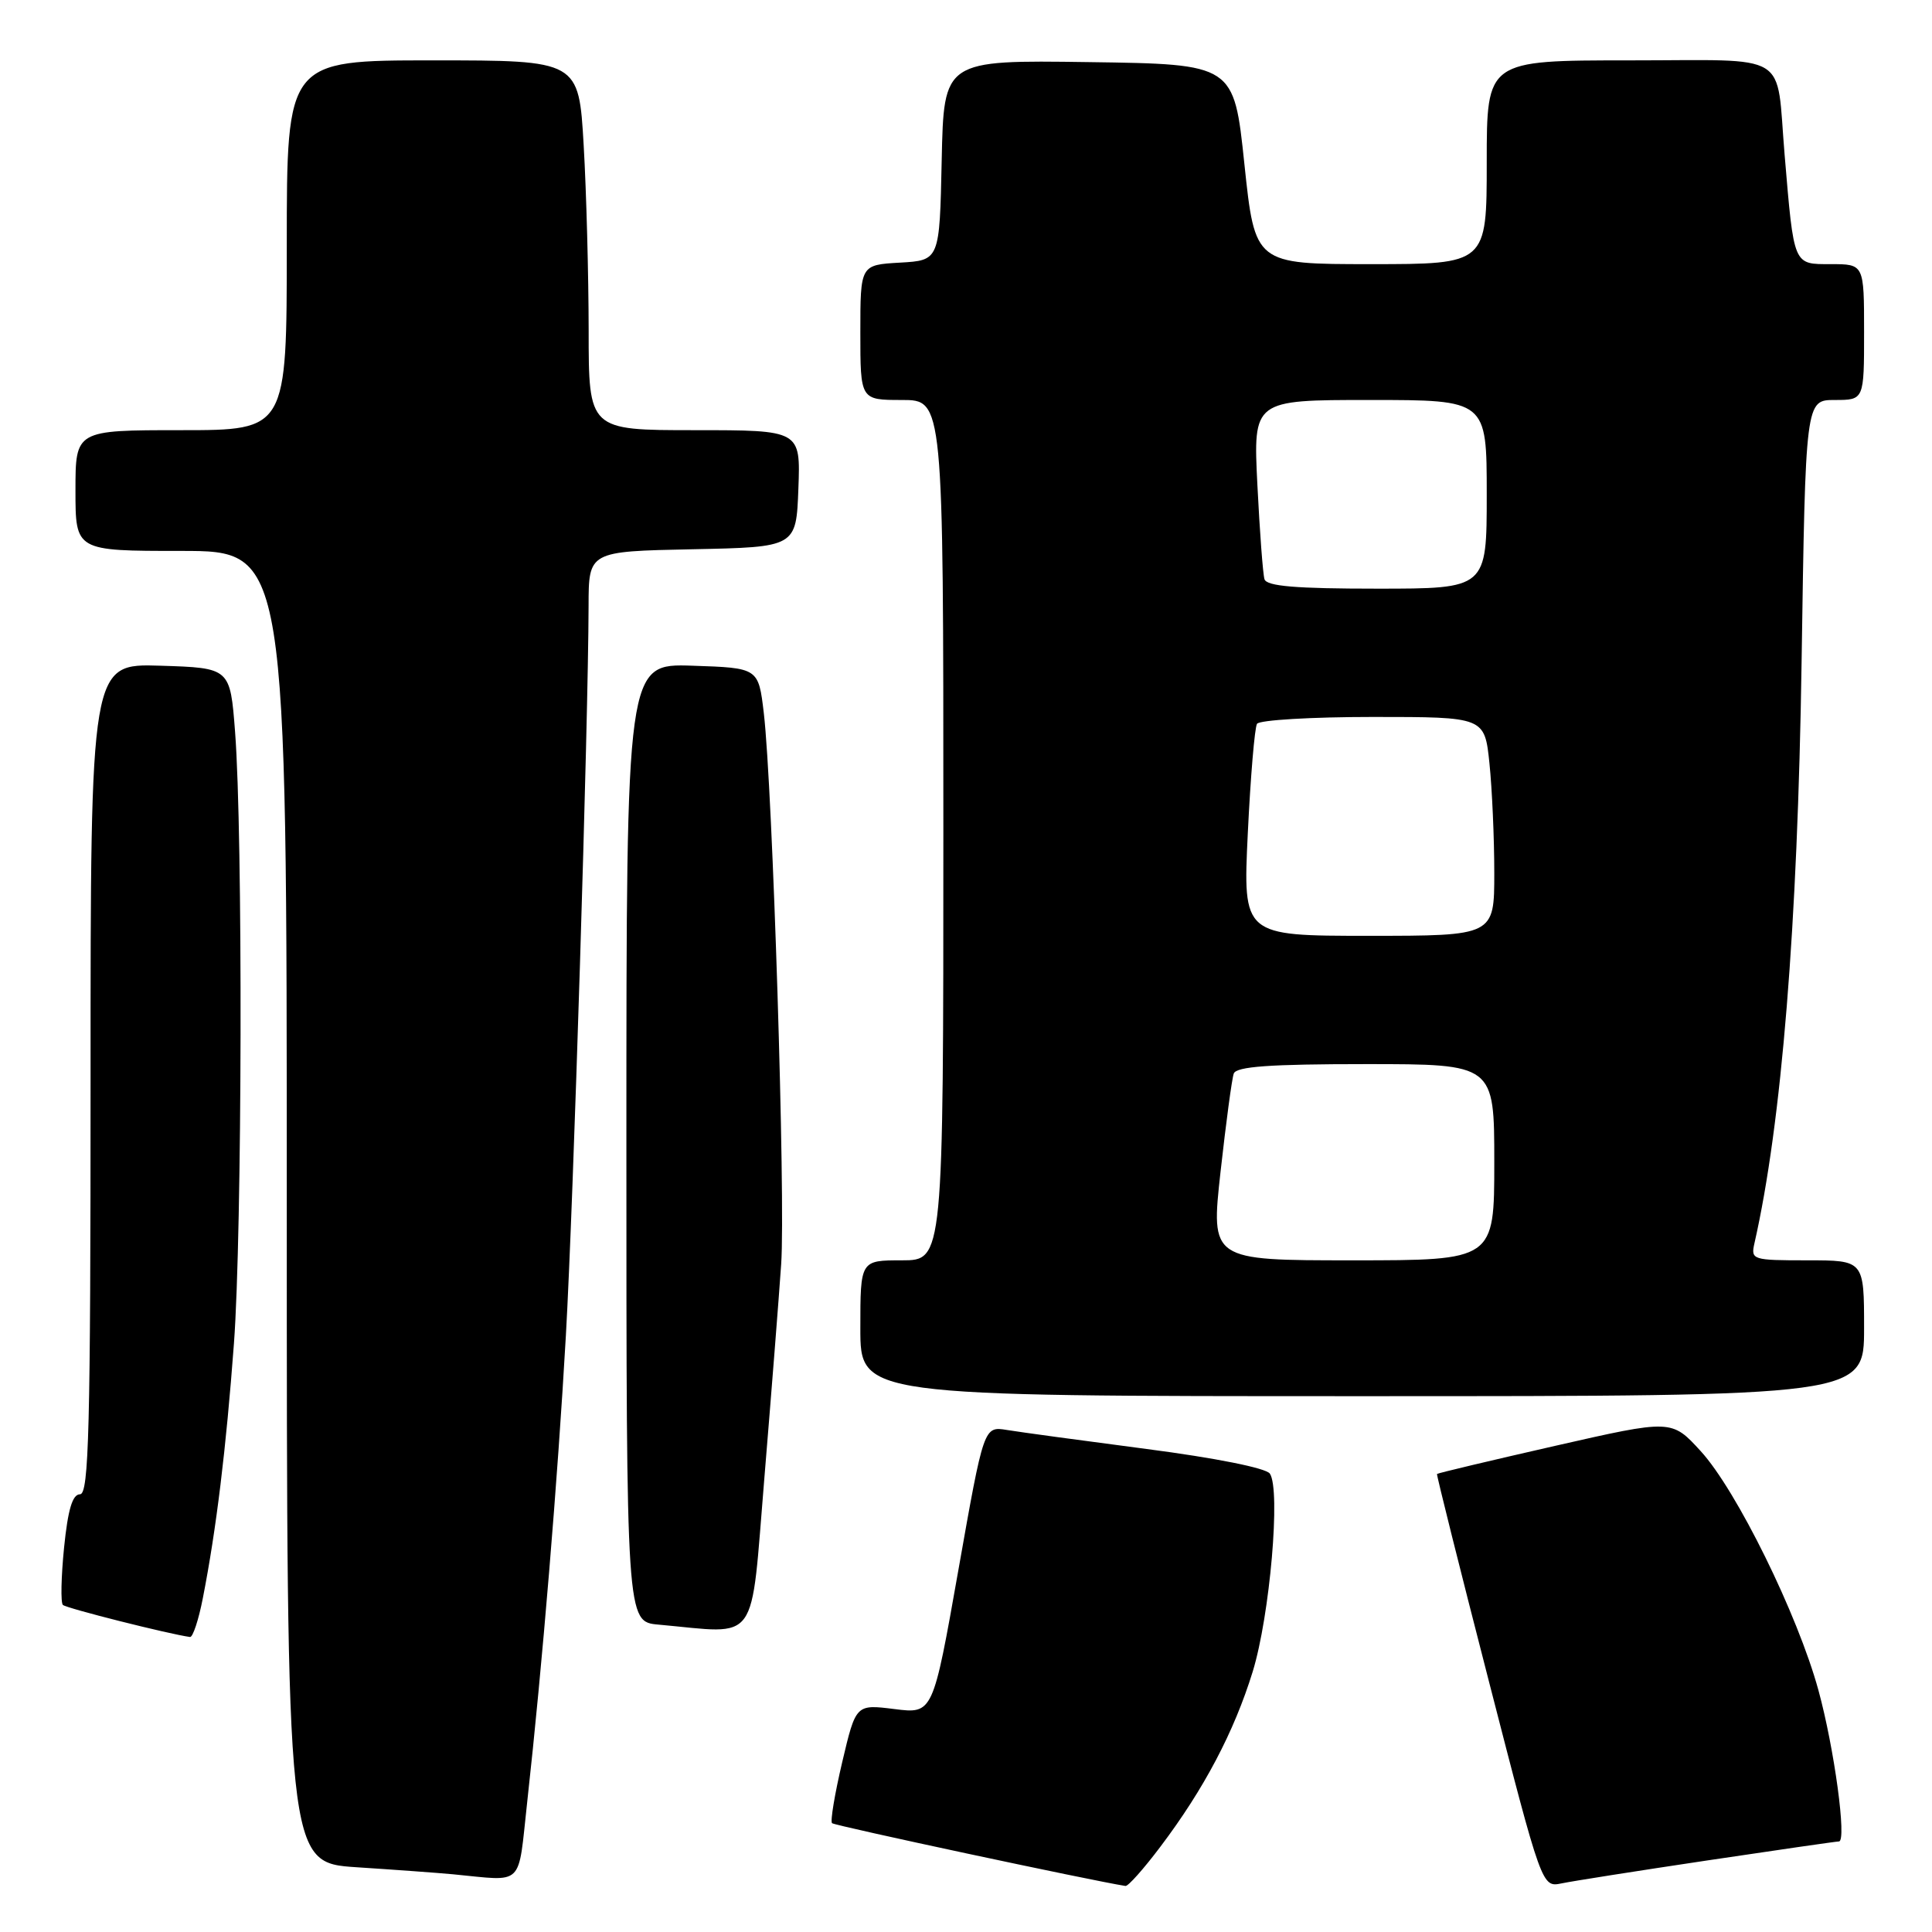 <?xml version="1.0" encoding="UTF-8" standalone="no"?>
<!DOCTYPE svg PUBLIC "-//W3C//DTD SVG 1.1//EN" "http://www.w3.org/Graphics/SVG/1.1/DTD/svg11.dtd" >
<svg xmlns="http://www.w3.org/2000/svg" xmlns:xlink="http://www.w3.org/1999/xlink" version="1.1" viewBox="0 0 256 256">
 <g >
 <path fill="currentColor"
d=" M 153.75 244.71 C 159.54 237.05 163.53 229.47 165.99 221.50 C 168.27 214.08 169.72 197.36 168.26 195.26 C 167.75 194.52 161.01 193.18 151.94 192.00 C 143.45 190.89 135.12 189.76 133.43 189.48 C 130.36 188.98 130.36 188.98 126.99 208.04 C 123.62 227.10 123.62 227.10 118.52 226.46 C 113.41 225.82 113.41 225.82 111.60 233.48 C 110.61 237.69 110.00 241.33 110.25 241.58 C 110.57 241.91 144.57 249.18 149.13 249.90 C 149.48 249.96 151.56 247.62 153.75 244.71 Z  M 226.28 246.51 C 235.52 245.13 243.34 244.00 243.67 244.00 C 244.73 244.00 243.06 231.67 240.95 223.96 C 238.21 213.95 230.10 197.46 225.35 192.28 C 221.50 188.07 221.50 188.07 206.03 191.59 C 197.51 193.53 190.49 195.20 190.41 195.31 C 190.33 195.41 193.42 207.78 197.29 222.80 C 204.31 250.09 204.31 250.09 206.91 249.56 C 208.33 249.26 217.05 247.89 226.28 246.51 Z  M 69.86 238.75 C 71.85 220.81 73.90 196.07 74.98 177.00 C 75.98 159.47 77.95 95.80 77.99 80.28 C 78.00 73.06 78.00 73.06 91.75 72.78 C 105.50 72.50 105.50 72.50 105.79 64.75 C 106.08 57.00 106.08 57.00 92.04 57.00 C 78.00 57.00 78.00 57.00 78.00 43.75 C 77.99 36.46 77.70 25.44 77.34 19.25 C 76.69 8.00 76.69 8.00 57.35 8.00 C 38.00 8.00 38.00 8.00 38.00 32.50 C 38.00 57.00 38.00 57.00 24.00 57.00 C 10.00 57.00 10.00 57.00 10.00 65.00 C 10.00 73.00 10.00 73.00 24.00 73.00 C 38.00 73.00 38.00 73.00 38.00 159.91 C 38.00 246.81 38.00 246.81 47.25 247.42 C 52.34 247.75 58.08 248.17 60.00 248.35 C 69.59 249.26 68.59 250.23 69.86 238.75 Z  M 26.88 211.75 C 28.66 202.68 29.96 191.97 31.00 178.00 C 32.09 163.24 32.19 110.56 31.15 97.00 C 30.50 88.50 30.50 88.50 21.25 88.21 C 12.00 87.92 12.00 87.92 12.00 142.96 C 12.00 189.44 11.78 198.00 10.60 198.00 C 9.60 198.00 9.00 200.02 8.49 205.06 C 8.10 208.94 8.03 212.36 8.33 212.66 C 8.77 213.10 22.43 216.54 25.18 216.91 C 25.55 216.96 26.32 214.64 26.88 211.75 Z  M 101.29 195.75 C 102.21 184.61 103.21 171.90 103.51 167.50 C 104.10 158.94 102.38 104.47 101.21 94.50 C 100.50 88.50 100.50 88.50 91.75 88.21 C 83.00 87.92 83.00 87.92 83.00 151.40 C 83.00 214.89 83.00 214.89 87.25 215.27 C 100.75 216.48 99.41 218.34 101.29 195.75 Z  M 247.00 176.00 C 247.00 167.00 247.00 167.00 239.48 167.00 C 232.20 167.00 231.98 166.93 232.47 164.75 C 236.07 148.93 238.20 122.67 238.72 87.75 C 239.24 53.00 239.24 53.00 243.12 53.00 C 247.00 53.00 247.00 53.00 247.00 44.00 C 247.00 35.00 247.00 35.00 242.59 35.00 C 237.59 35.00 237.72 35.32 236.47 20.50 C 235.30 6.63 237.55 8.00 215.92 8.00 C 197.00 8.00 197.00 8.00 197.00 21.50 C 197.00 35.00 197.00 35.00 181.64 35.00 C 166.29 35.00 166.29 35.00 164.89 21.75 C 163.50 8.50 163.50 8.50 144.28 8.23 C 125.06 7.96 125.06 7.96 124.78 21.23 C 124.50 34.50 124.50 34.50 119.25 34.80 C 114.00 35.10 114.00 35.10 114.00 44.05 C 114.00 53.00 114.00 53.00 119.50 53.00 C 125.00 53.00 125.00 53.00 125.00 110.00 C 125.00 167.00 125.00 167.00 119.50 167.00 C 114.00 167.00 114.00 167.00 114.00 176.00 C 114.00 185.00 114.00 185.00 180.50 185.00 C 247.00 185.00 247.00 185.00 247.00 176.00 Z  M 161.73 155.25 C 162.45 148.79 163.23 142.94 163.48 142.25 C 163.82 141.32 168.25 141.00 180.97 141.00 C 198.00 141.00 198.00 141.00 198.00 154.00 C 198.00 167.00 198.00 167.00 179.22 167.00 C 160.43 167.00 160.43 167.00 161.73 155.25 Z  M 165.34 110.41 C 165.70 102.94 166.25 96.41 166.56 95.91 C 166.87 95.41 173.78 95.00 181.92 95.00 C 196.72 95.00 196.72 95.00 197.36 101.15 C 197.71 104.53 198.00 111.05 198.00 115.65 C 198.00 124.00 198.00 124.00 181.34 124.00 C 164.69 124.00 164.69 124.00 165.34 110.41 Z  M 167.55 76.75 C 167.34 76.06 166.92 70.44 166.61 64.25 C 166.05 53.00 166.05 53.00 181.52 53.00 C 197.00 53.00 197.00 53.00 197.00 65.50 C 197.00 78.00 197.00 78.00 182.47 78.00 C 171.72 78.00 167.84 77.68 167.55 76.75 Z "/>
</g>
</svg>